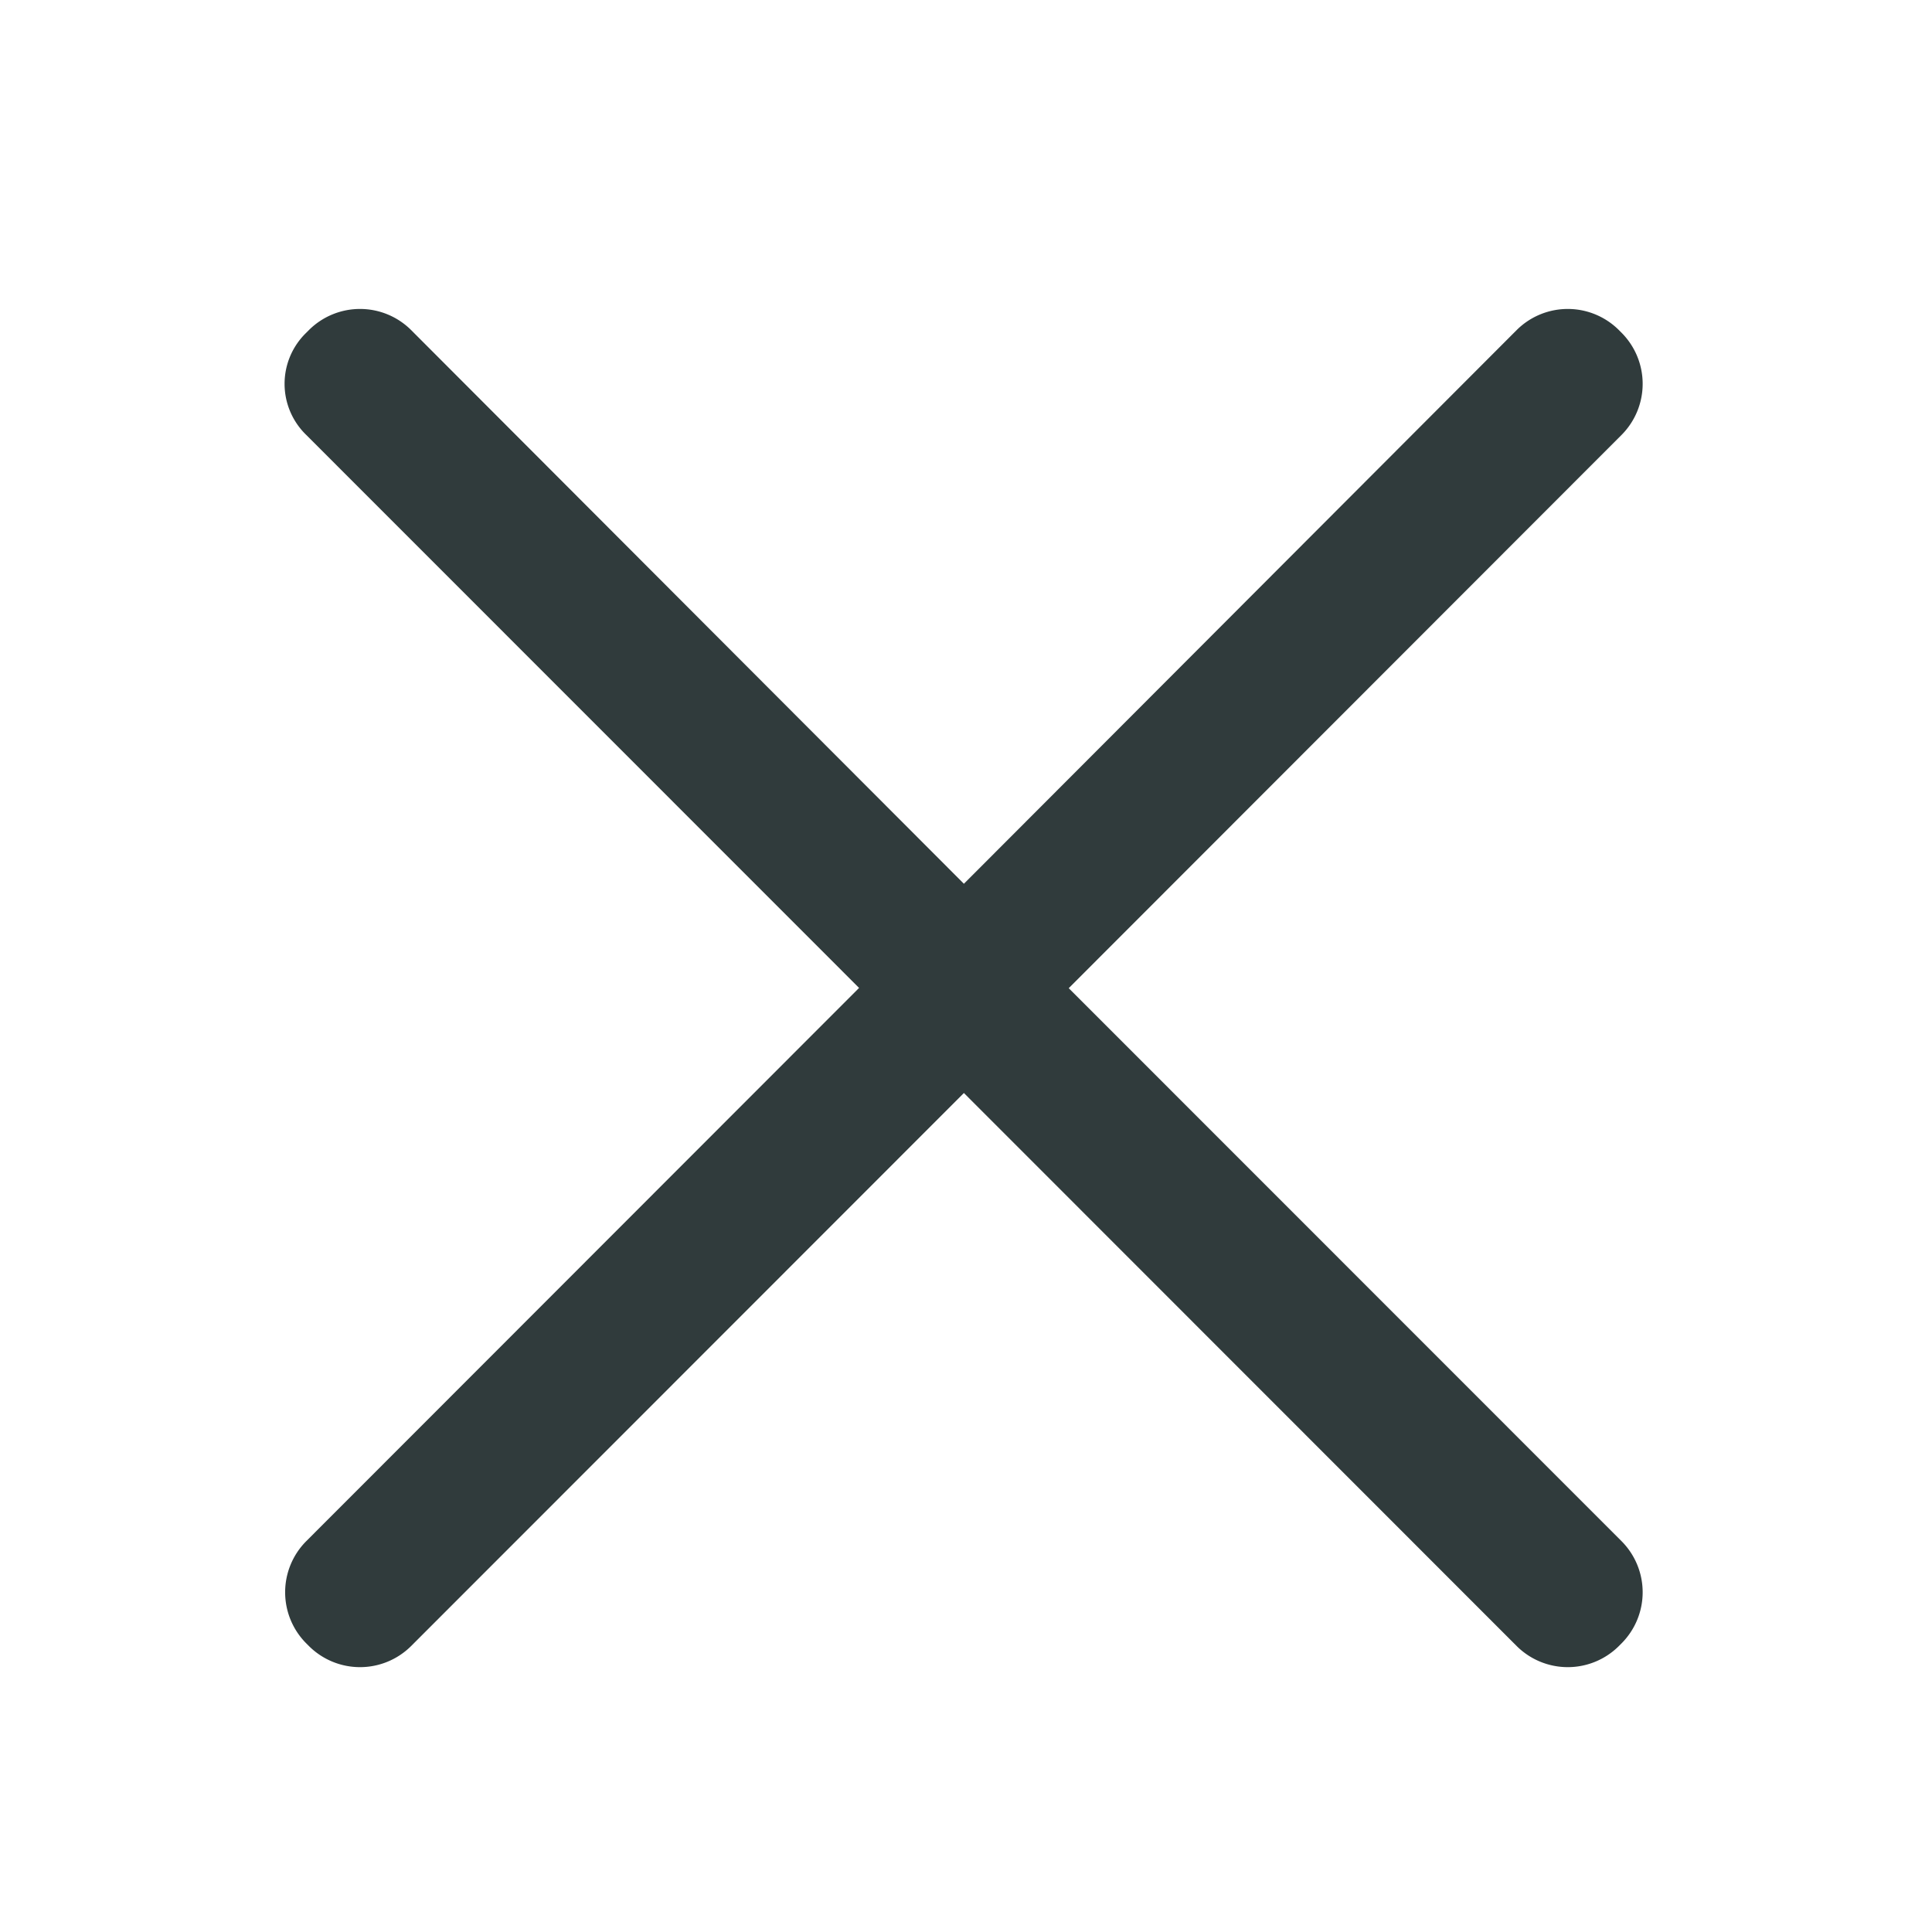 <svg xmlns="http://www.w3.org/2000/svg" width="23" height="23" viewBox="0 0 23 23">
  <defs>
    <style>
      .cls-1 {
        fill: #303b3c;
      }

      .cls-2 {
        fill: none;
      }
    </style>
  </defs>
  <g id="组_377" data-name="组 377" transform="translate(-1468 -214)">
    <path id="关_闭_1_" data-name="关  闭 (1)" class="cls-1" d="M60.279,71.188,66.862,64.6a.862.862,0,0,0,0-1.213l-.036-.036a.862.862,0,0,0-1.212,0l-6.583,6.594-6.583-6.594a.862.862,0,0,0-1.212,0l-.036.036a.846.846,0,0,0,0,1.213l6.583,6.585L51.2,77.773a.862.862,0,0,0,0,1.213l.036.036a.862.862,0,0,0,1.212,0l6.583-6.586,6.583,6.586a.862.862,0,0,0,1.212,0l.036-.036a.862.862,0,0,0,0-1.213Z" transform="translate(1420.444 154.576)"/>
    <rect id="矩形_267" data-name="矩形 267" class="cls-2" width="23" height="23" transform="translate(1468 214)"/>
  </g>
</svg>

